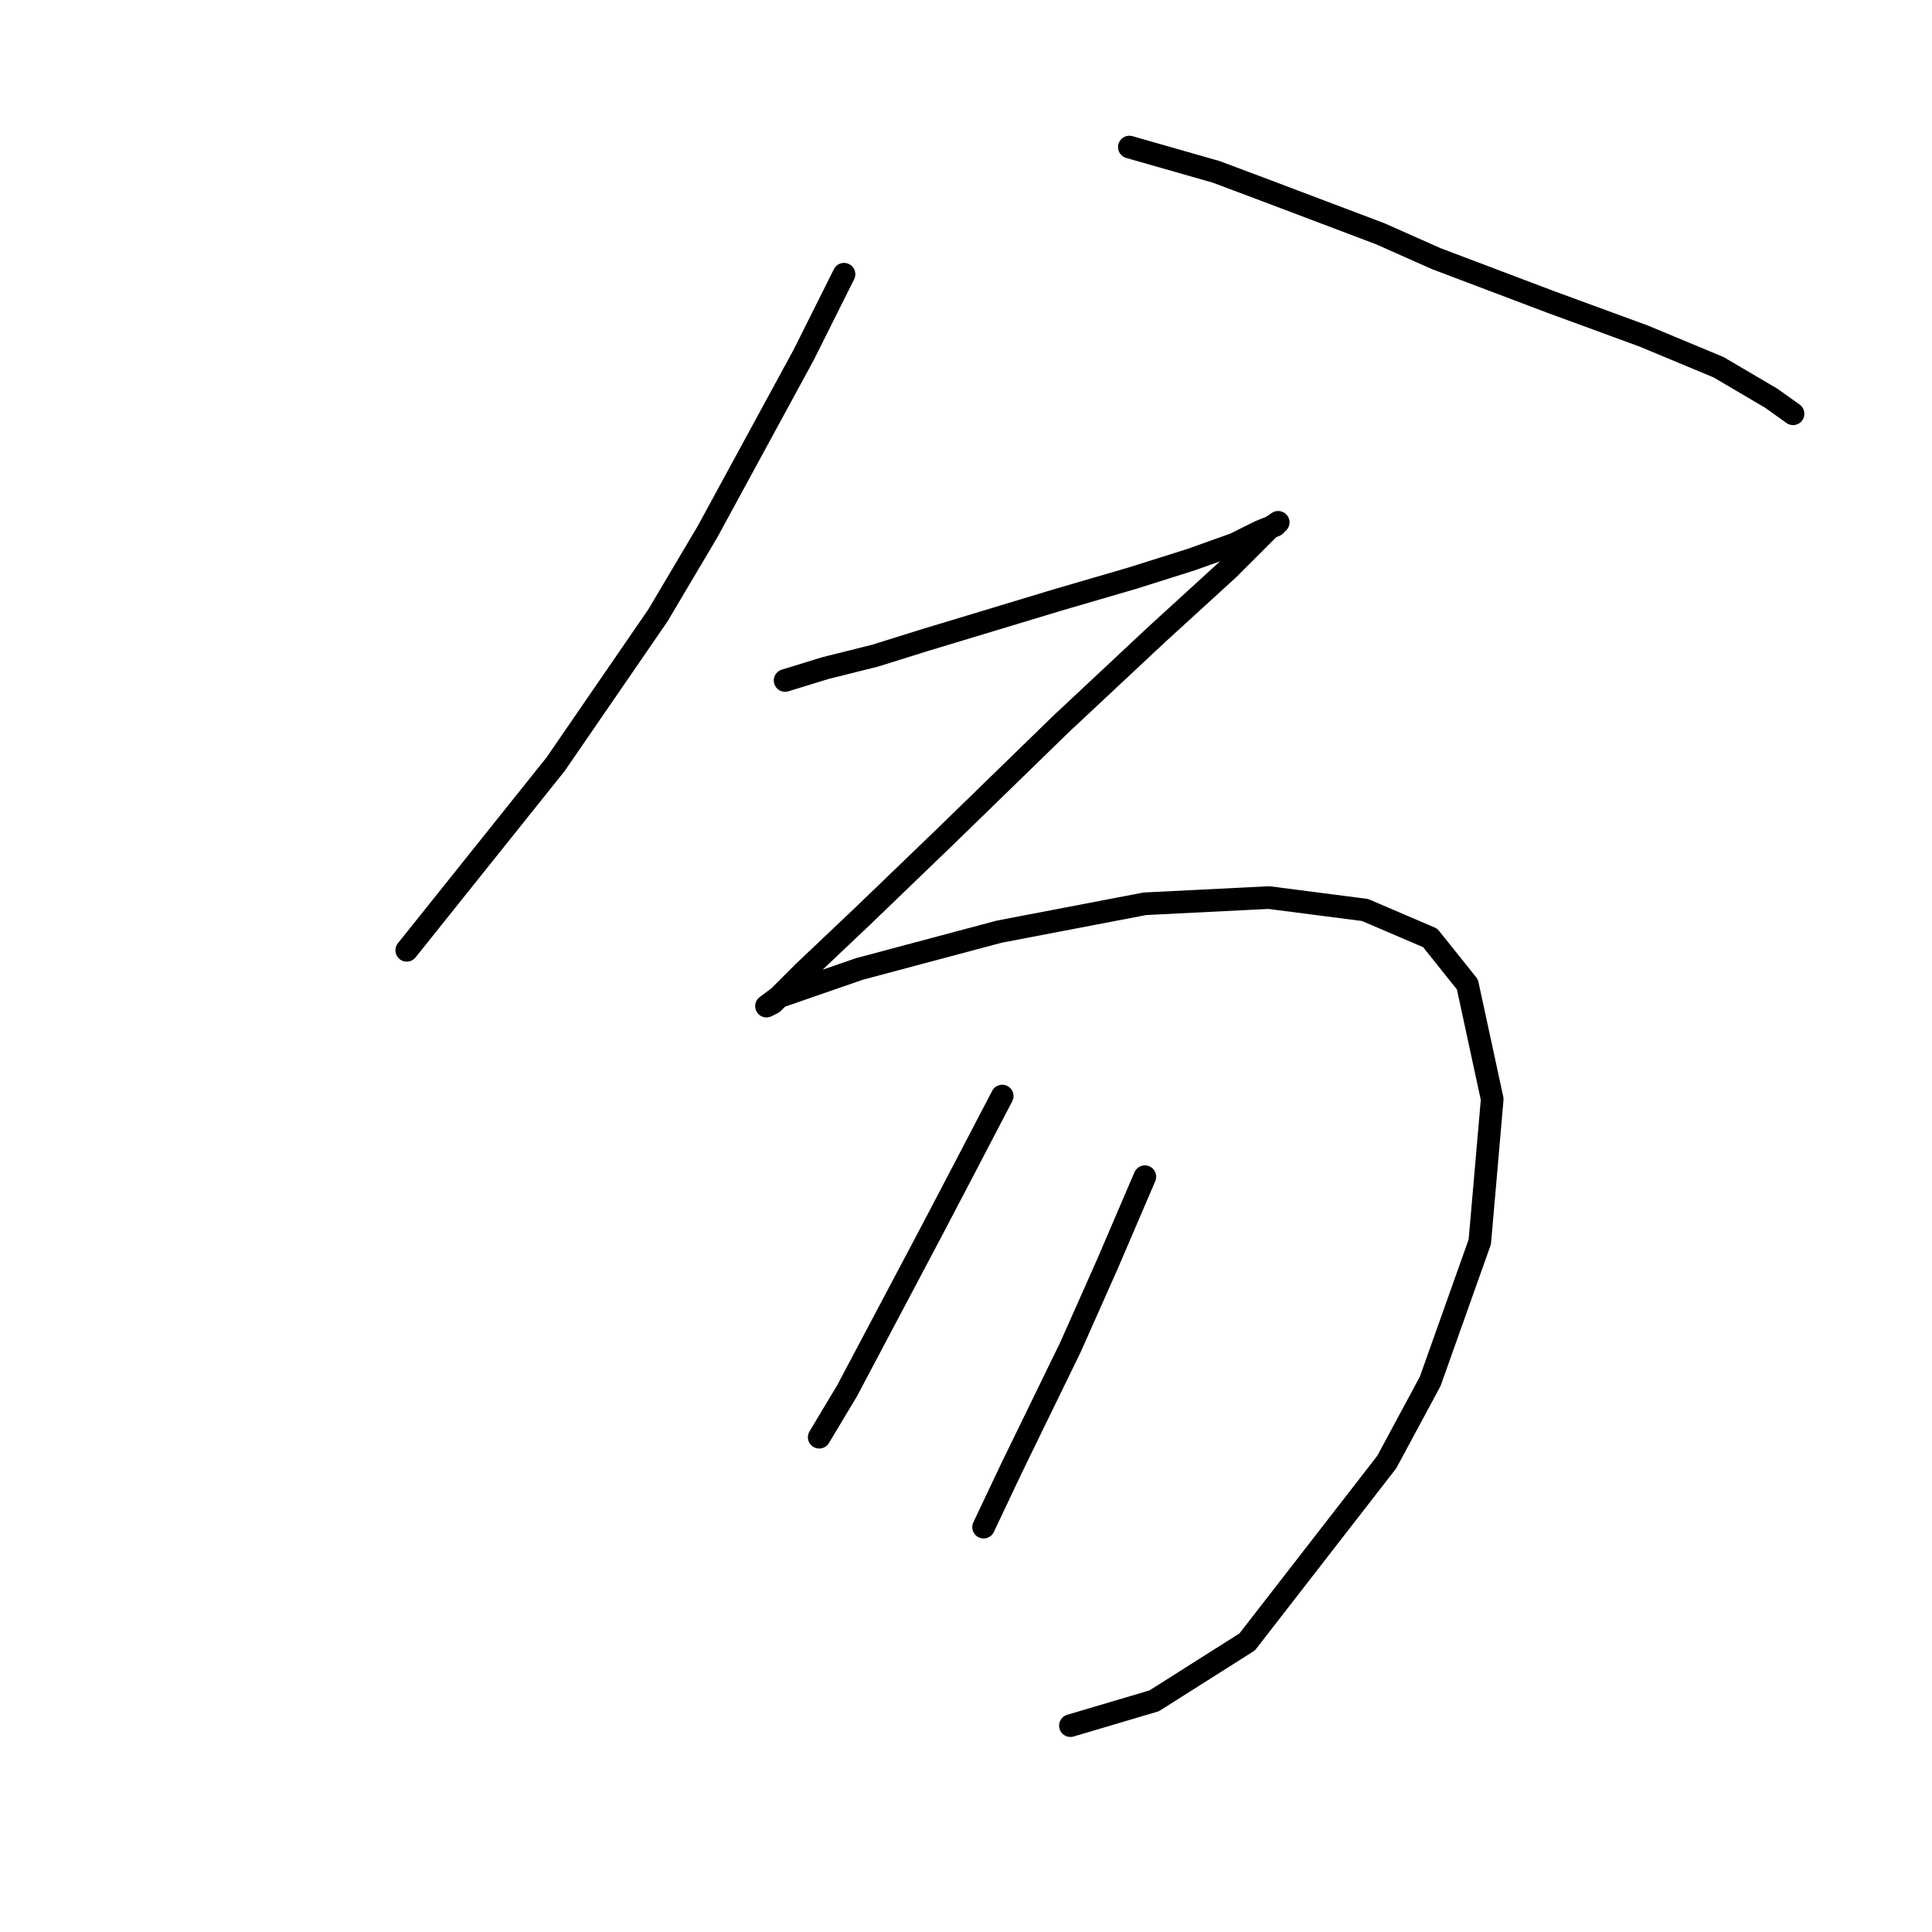 <?xml version="1.0" standalone="no"?>
    <svg width="256" height="256" xmlns="http://www.w3.org/2000/svg" version="1.1">
    <polyline stroke="black" stroke-width="3" stroke-linecap="round" fill="transparent" stroke-linejoin="round" points="111.838 36.334 106.496 47.019 93.756 70.443 87.181 81.538 73.62 101.264 63.757 113.592 53.895 125.921 53.895 125.921 " />
        <polyline stroke="black" stroke-width="3" stroke-linecap="round" fill="transparent" stroke-linejoin="round" points="149.645 19.486 155.398 21.129 161.151 22.773 167.727 25.239 182.932 30.992 190.329 34.28 205.534 40.033 217.862 44.553 227.725 48.663 234.711 52.772 237.587 54.827 237.587 54.827 " />
        <polyline stroke="black" stroke-width="3" stroke-linecap="round" fill="transparent" stroke-linejoin="round" points="104.03 90.168 109.372 88.525 115.947 86.881 122.523 84.826 140.193 79.484 150.056 76.607 157.864 74.141 163.617 72.087 166.905 70.443 168.959 69.621 169.37 69.21 168.138 70.032 162.795 75.374 153.344 84.004 140.604 95.922 125.399 110.716 114.304 121.4 106.496 128.797 102.386 132.907 101.564 133.318 103.208 132.085 113.893 128.386 132.385 123.455 151.7 119.756 168.138 118.934 180.877 120.578 189.507 124.277 194.438 130.441 197.726 145.646 196.082 164.549 189.507 183.042 183.753 193.727 165.261 217.561 152.933 225.369 141.837 228.657 141.837 228.657 " />
        <polyline stroke="black" stroke-width="3" stroke-linecap="round" fill="transparent" stroke-linejoin="round" points="132.796 145.235 127.865 154.687 123.344 163.317 112.249 184.275 108.55 190.439 108.55 190.439 " />
        <polyline stroke="black" stroke-width="3" stroke-linecap="round" fill="transparent" stroke-linejoin="round" points="151.7 155.92 146.768 167.426 141.837 178.522 134.029 194.548 130.331 202.356 130.331 202.356 " />
        </svg>